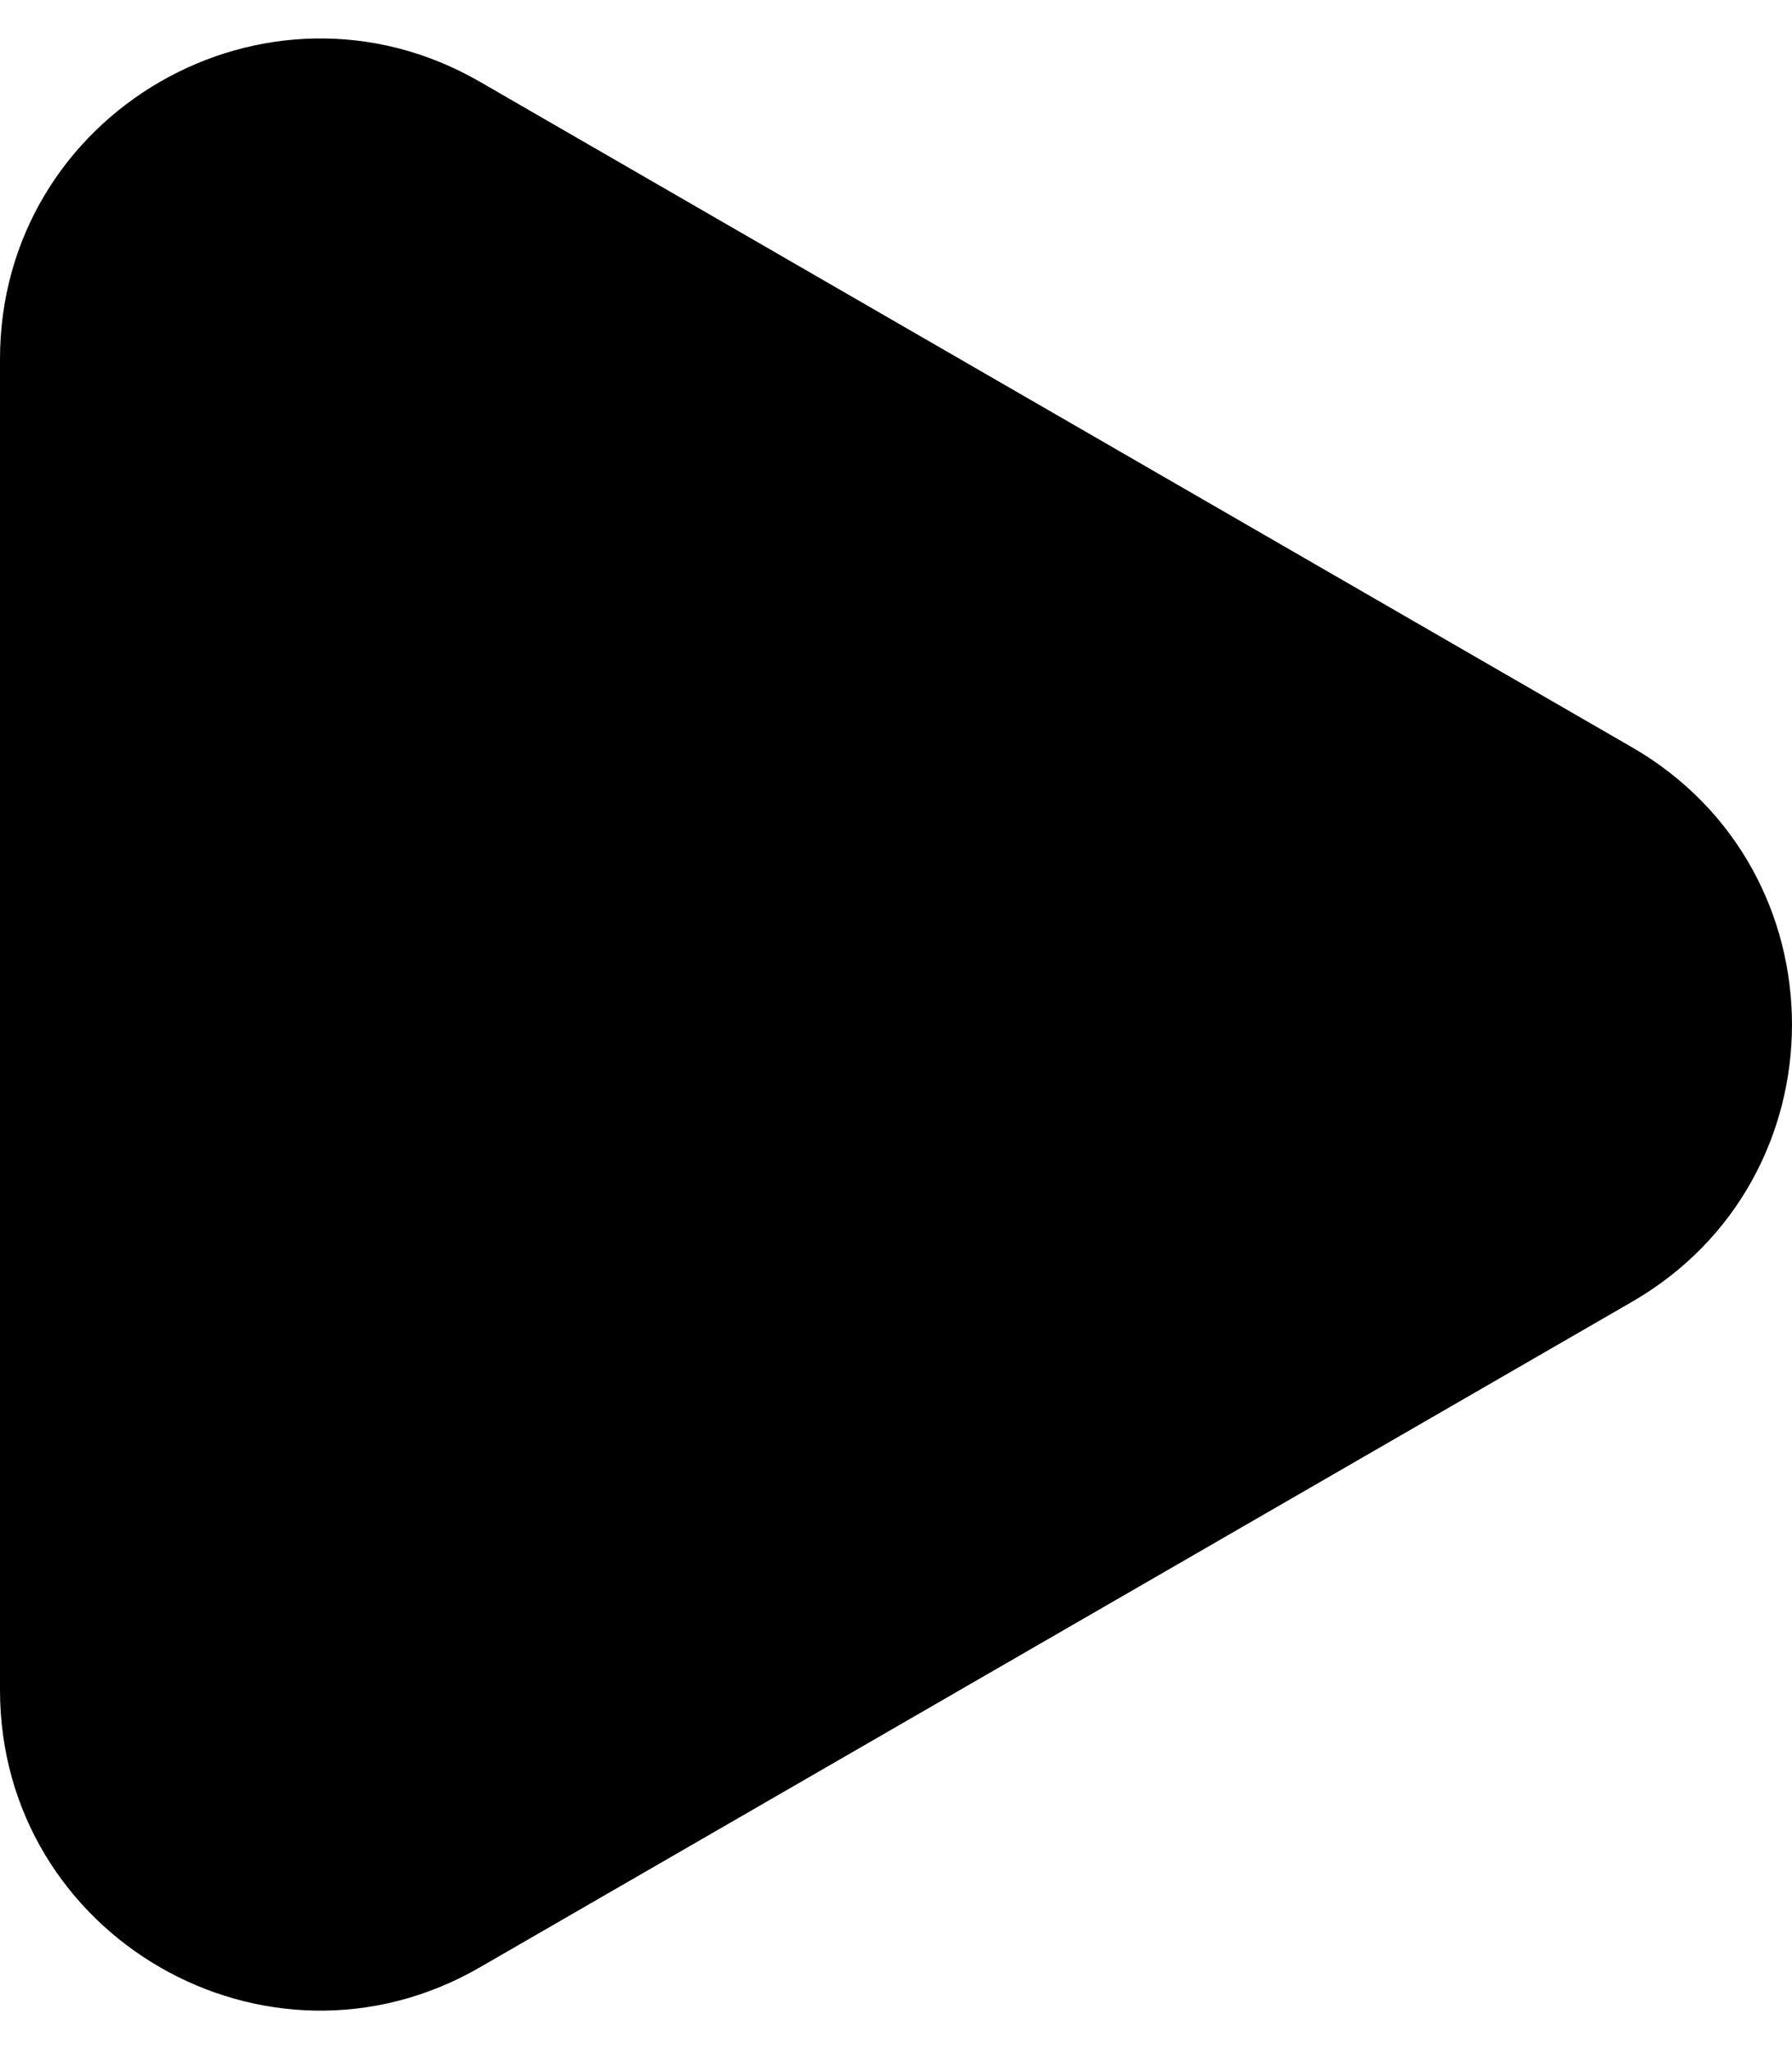 <svg width="28" height="32" viewBox="0 0 28 32" fill="none" xmlns="http://www.w3.org/2000/svg">
<path d="M25.5 11.67C28.833 13.594 28.833 18.406 25.5 20.33L7.5 30.722C4.167 32.647 -1.58416e-06 30.241 -1.41591e-06 26.392L-5.07389e-07 5.608C-3.39143e-07 1.759 4.167 -0.647 7.5 1.278L25.5 11.67Z" fill="url(#paint0_linear_117_3629)" style=""/>
<defs>
<linearGradient id="paint0_linear_117_3629" x1="-11" y1="-6" x2="-9.607" y2="39.31" gradientUnits="userSpaceOnUse">
<stop stop-color="#CFCFCF" style="stop-color:#CFCFCF;stop-color:color(display-p3 0.812 0.812 0.812);stop-opacity:1;"/>
<stop offset="1" stop-color="#928C89" style="stop-color:#928C89;stop-color:color(display-p3 0.572 0.549 0.539);stop-opacity:1;"/>
</linearGradient>
</defs>
</svg>
